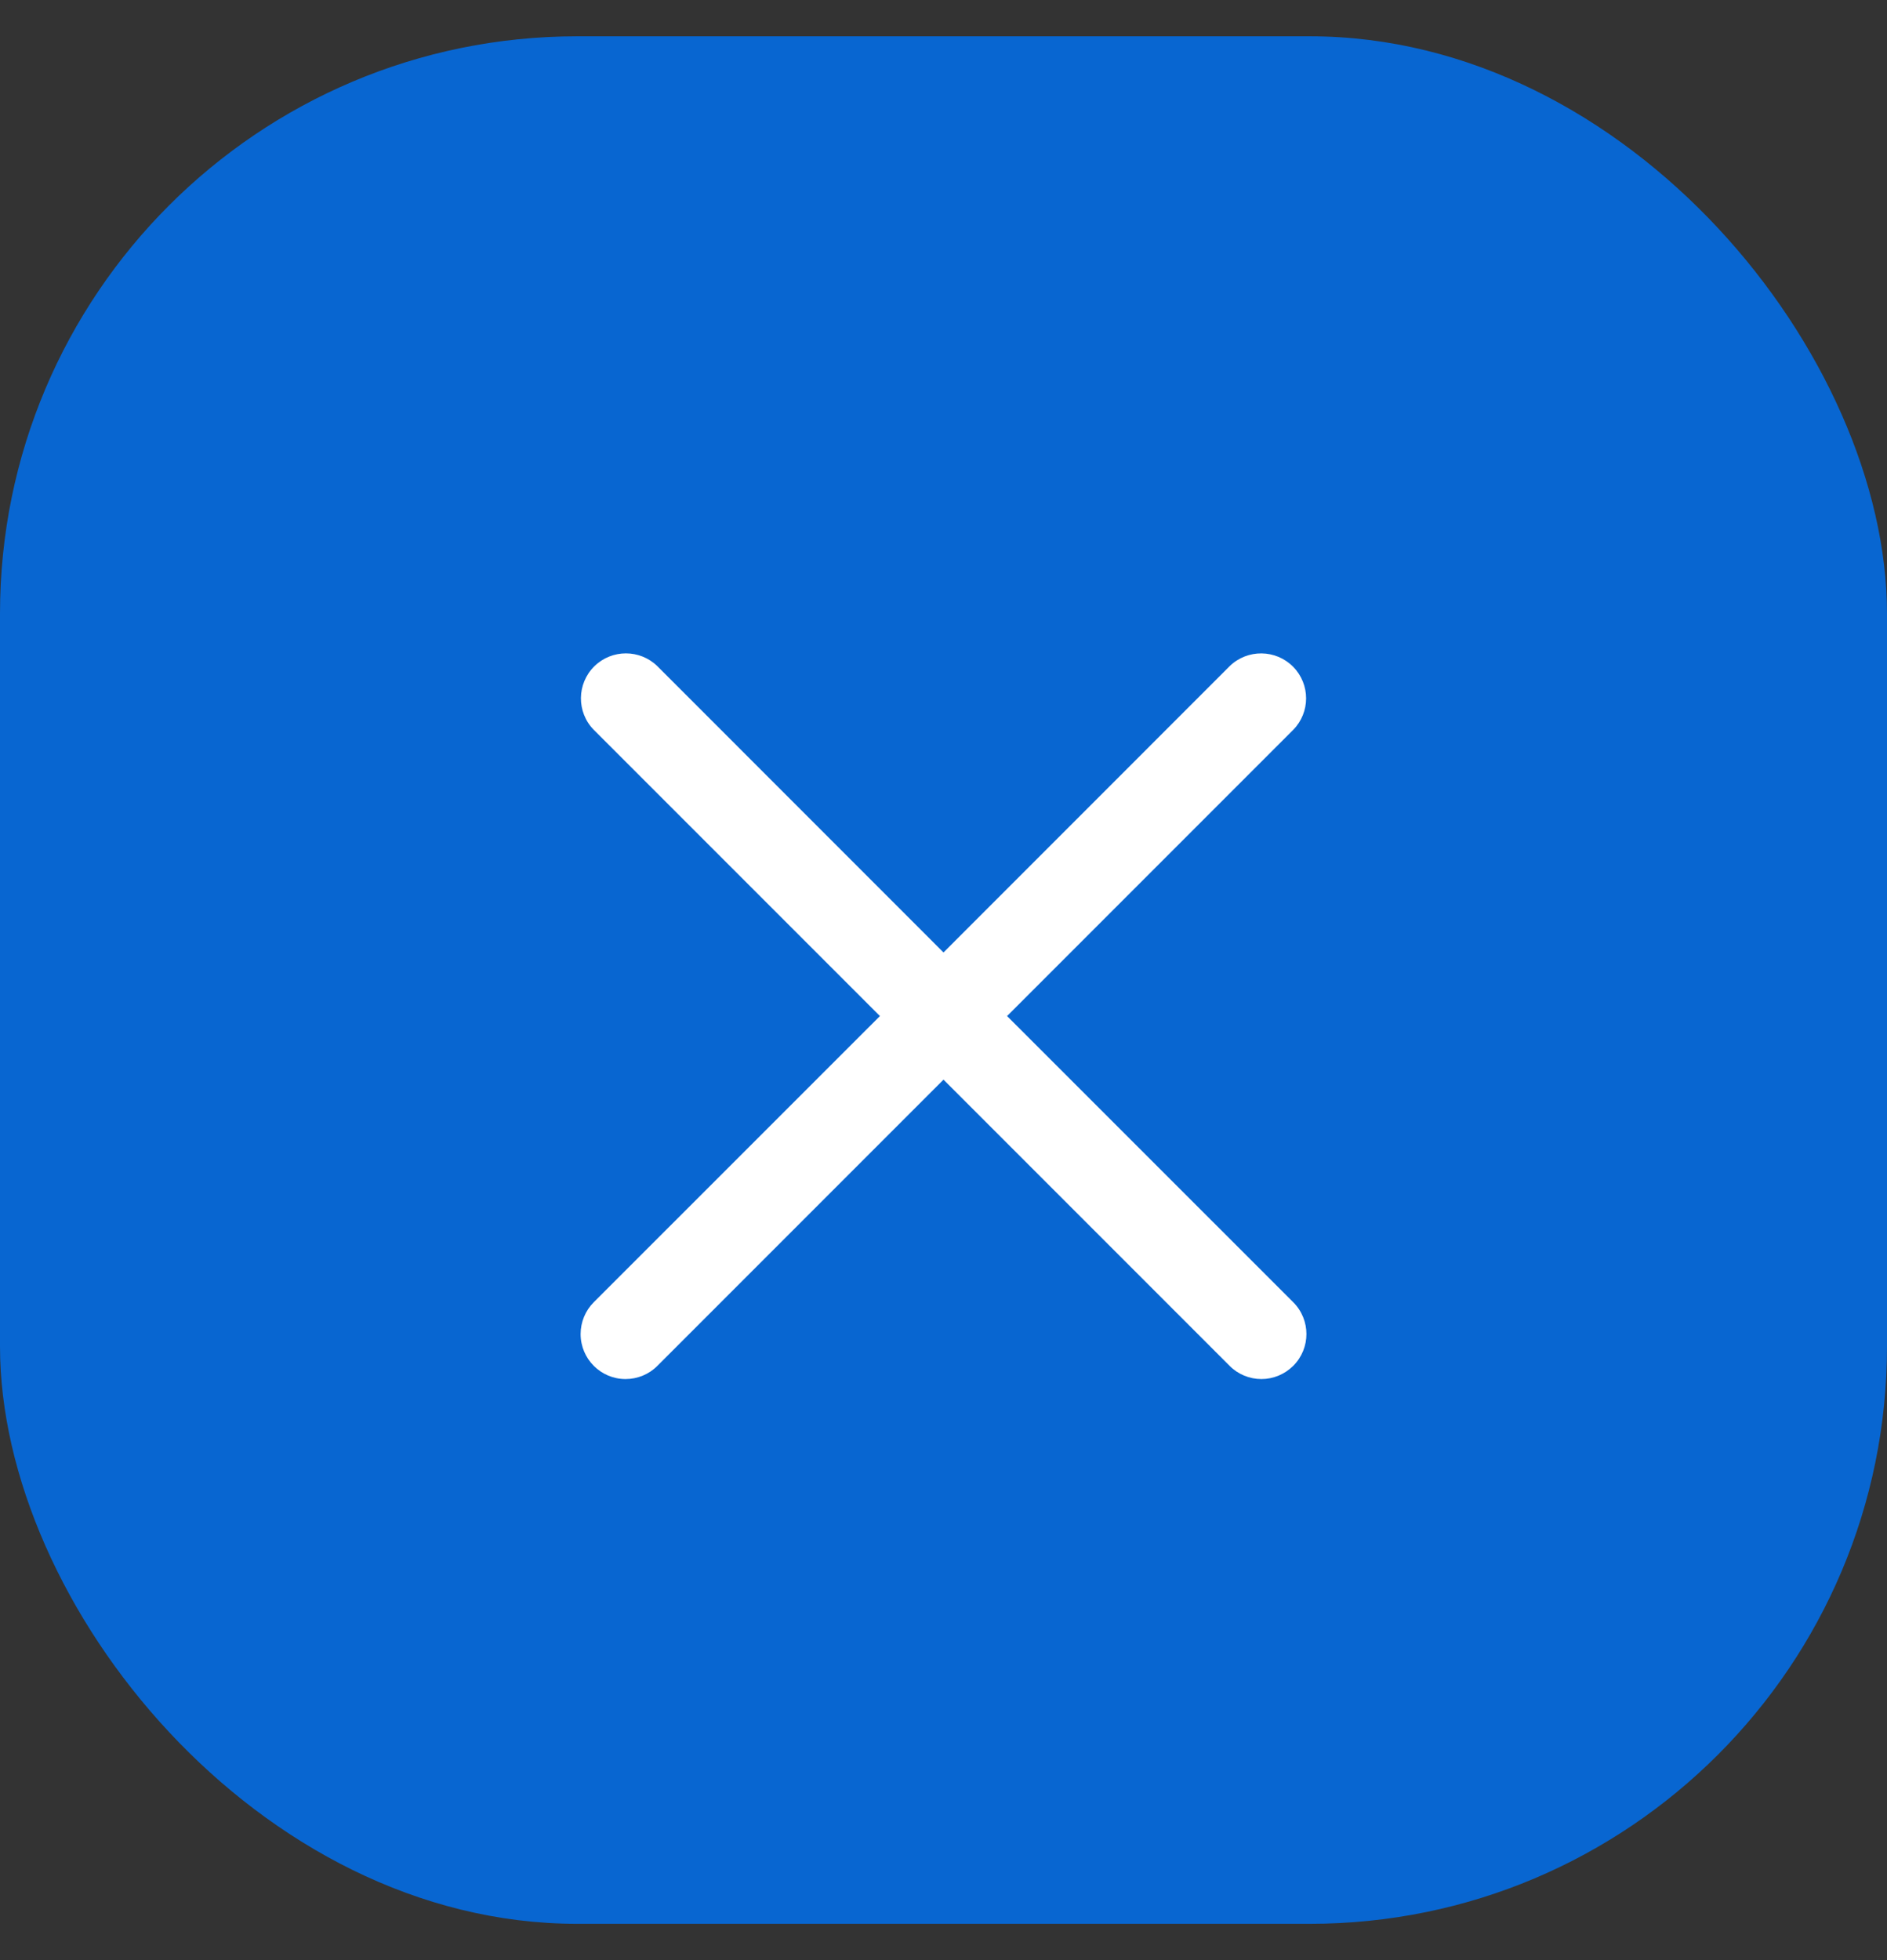 <svg width="26" height="27" viewBox="0 0 26 27" fill="none" xmlns="http://www.w3.org/2000/svg">
<rect x="0" y="0" width="26" height="27" fill="#333333" stroke="none"/>
<rect y="0.5" width="26" height="26" rx="7.953" fill="#0866D1"/>
<path fill-rule="evenodd" clip-rule="evenodd" d="M17.819 10.053L13.876 13.996L17.819 17.938C18.061 18.18 18.061 18.572 17.819 18.814C17.702 18.93 17.545 18.996 17.381 18.996C17.216 18.996 17.058 18.931 16.942 18.814L13 14.872L9.058 18.814C8.942 18.931 8.784 18.996 8.619 18.996C8.277 18.996 8 18.718 8 18.376C8 18.212 8.065 18.054 8.181 17.938L12.124 13.996L8.181 10.053C7.942 9.809 7.946 9.417 8.19 9.177C8.431 8.941 8.817 8.941 9.058 9.177L13 13.12L16.942 9.177C17.187 8.938 17.579 8.942 17.819 9.186C18.055 9.427 18.055 9.812 17.819 10.053Z" fill="white"/>
</svg>
